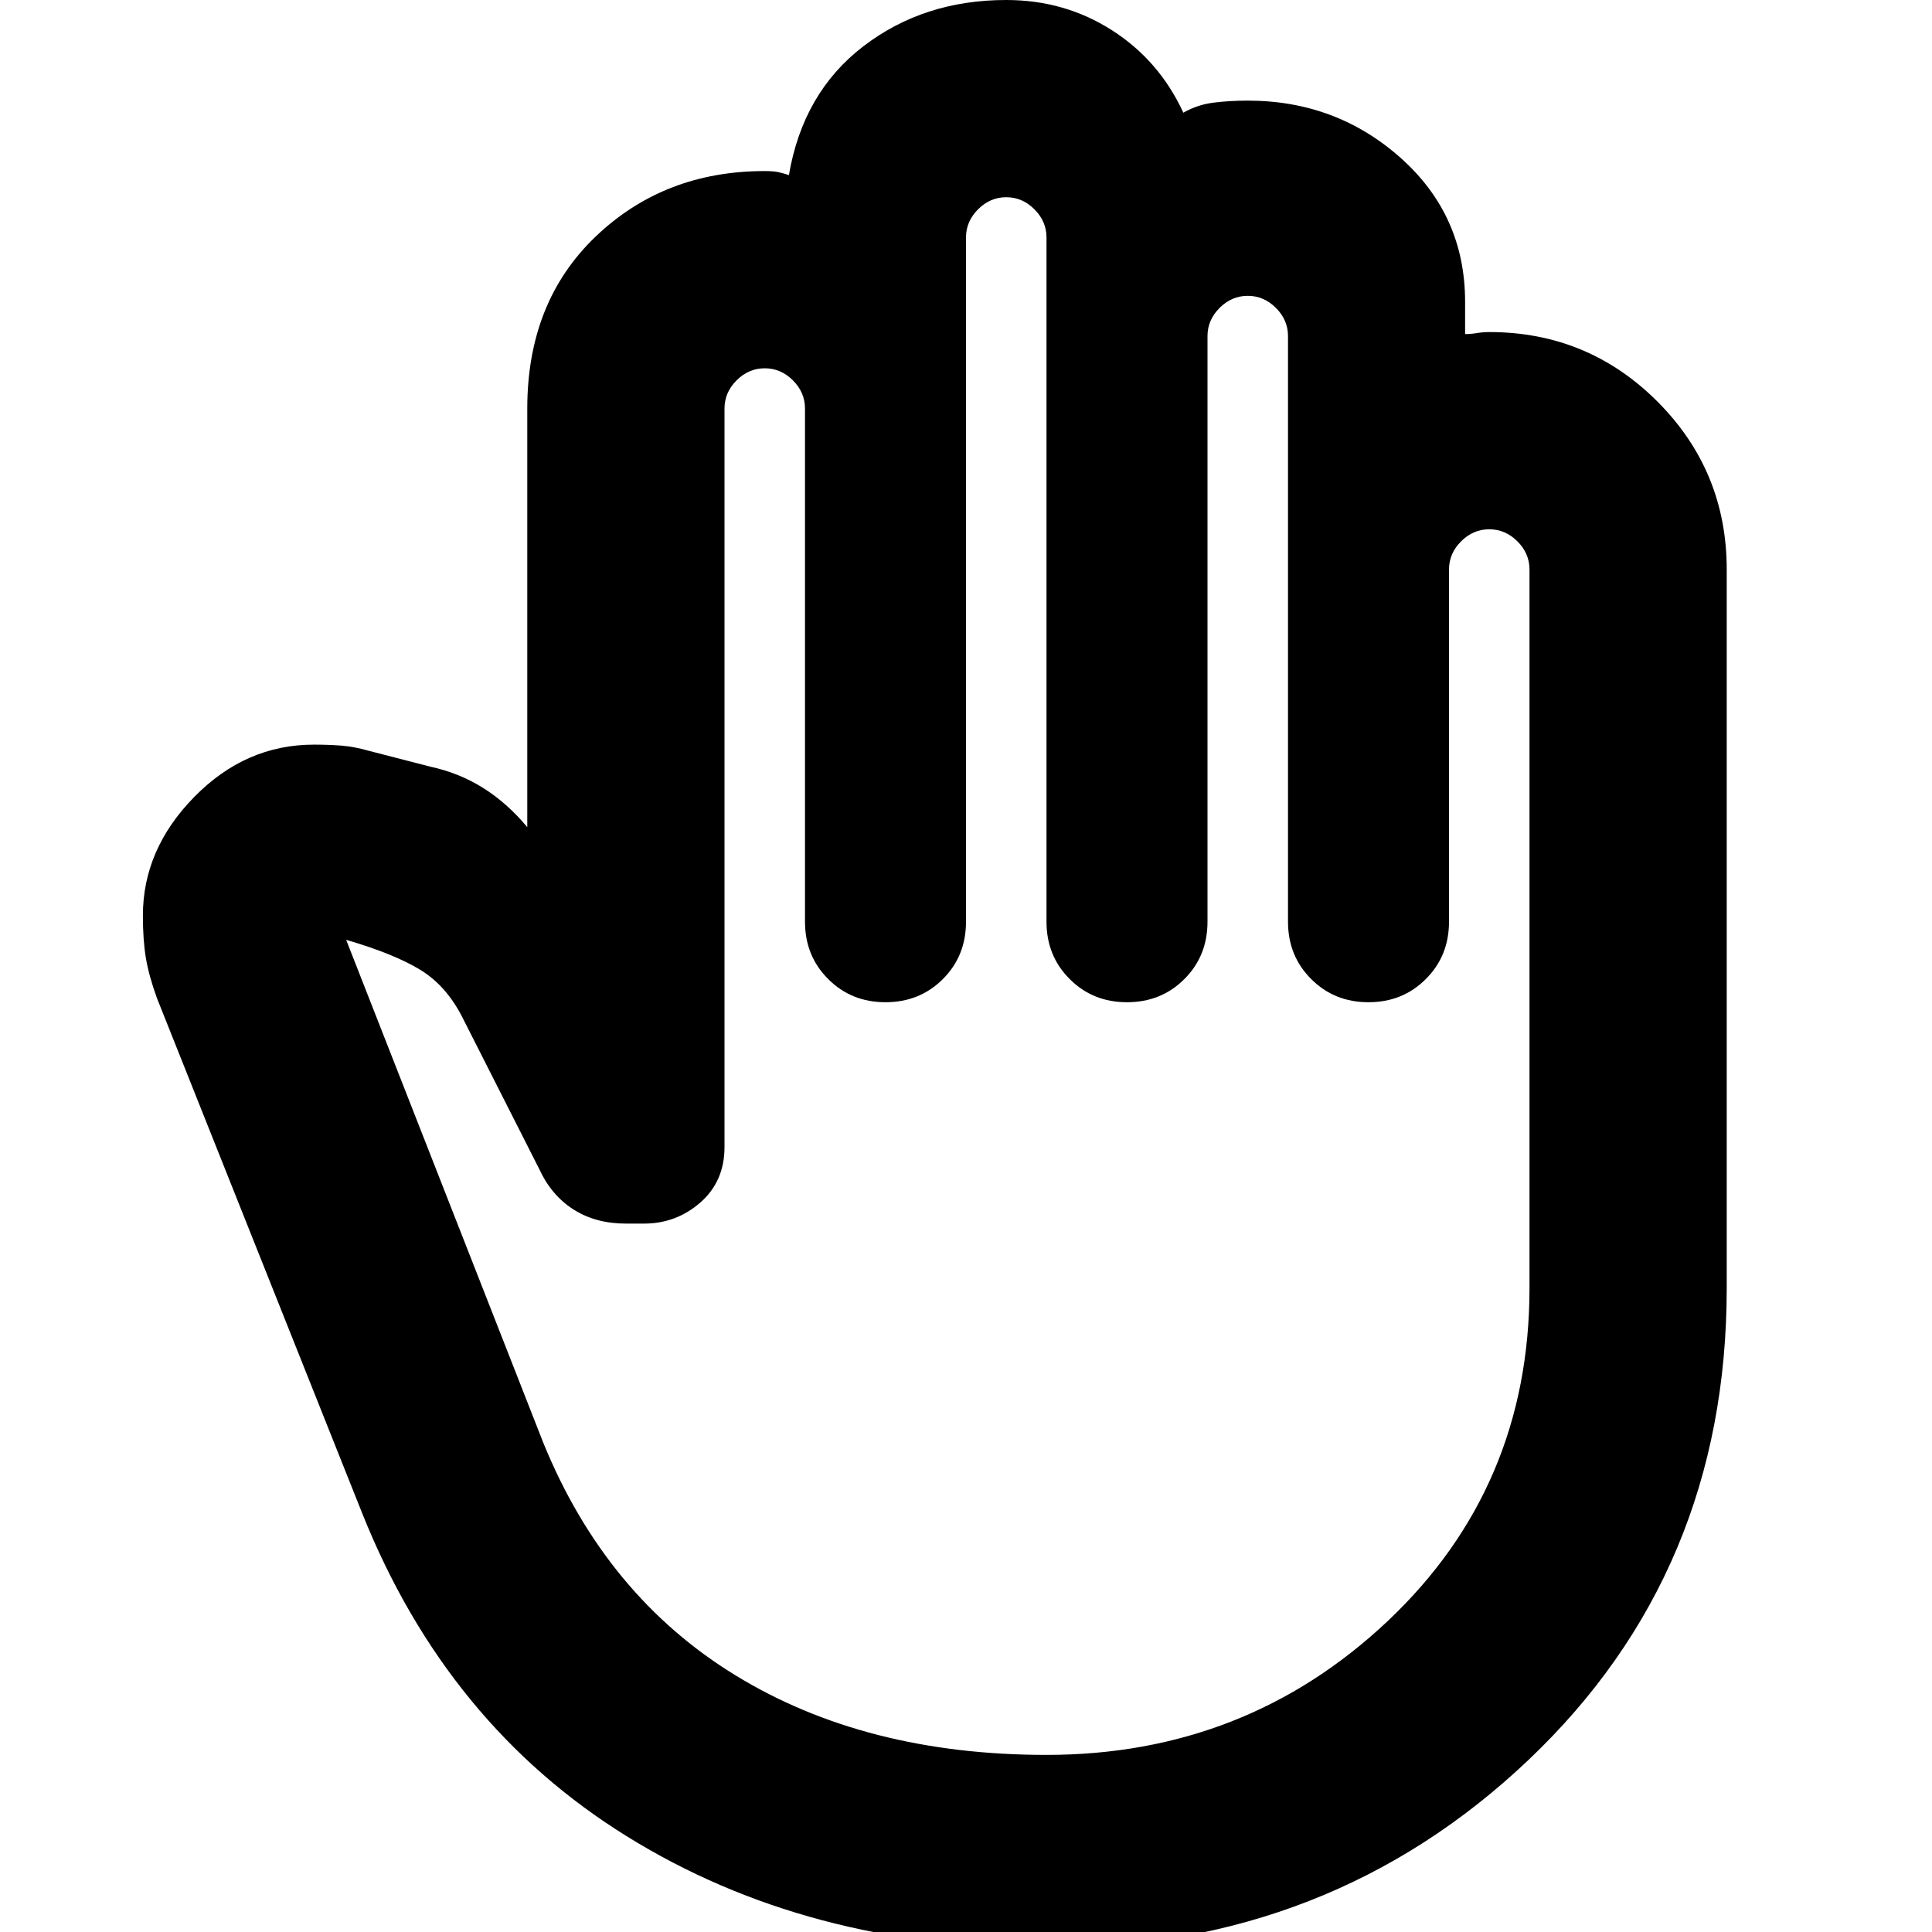 <svg xmlns="http://www.w3.org/2000/svg" height="24" width="24"><path d="M13 24.2Q10.025 24.2 7.788 22.812Q5.55 21.425 4.5 18.8L1.95 12.4Q1.85 12.125 1.812 11.9Q1.775 11.675 1.775 11.375Q1.775 10.55 2.413 9.9Q3.05 9.25 3.9 9.25Q4.075 9.25 4.238 9.262Q4.4 9.275 4.575 9.325L5.35 9.525Q5.7 9.6 6 9.787Q6.3 9.975 6.55 10.275V5.075Q6.55 3.75 7.4 2.938Q8.25 2.125 9.5 2.125Q9.6 2.125 9.663 2.137Q9.725 2.15 9.8 2.175Q9.975 1.15 10.725 0.575Q11.475 0 12.5 0Q13.225 0 13.812 0.375Q14.4 0.75 14.7 1.4Q14.875 1.3 15.075 1.275Q15.275 1.25 15.5 1.25Q16.6 1.25 17.4 1.962Q18.2 2.675 18.2 3.75V4.15Q18.275 4.15 18.35 4.137Q18.425 4.125 18.5 4.125Q19.725 4.125 20.588 4.987Q21.45 5.85 21.45 7.075V16Q21.45 19.525 18.988 21.862Q16.525 24.2 13 24.2ZM13 21.8Q15.475 21.8 17.238 20.138Q19 18.475 19 16V7.075Q19 6.875 18.85 6.725Q18.7 6.575 18.5 6.575Q18.3 6.575 18.15 6.725Q18 6.875 18 7.075V11.45Q18 11.875 17.712 12.162Q17.425 12.45 17 12.45Q16.575 12.45 16.288 12.162Q16 11.875 16 11.45V4.175Q16 3.975 15.85 3.825Q15.7 3.675 15.5 3.675Q15.3 3.675 15.15 3.825Q15 3.975 15 4.175V11.45Q15 11.875 14.713 12.162Q14.425 12.45 14 12.45Q13.575 12.45 13.288 12.162Q13 11.875 13 11.45V2.95Q13 2.75 12.85 2.6Q12.7 2.45 12.5 2.45Q12.3 2.45 12.15 2.6Q12 2.75 12 2.95V11.45Q12 11.875 11.713 12.162Q11.425 12.45 11 12.45Q10.575 12.45 10.288 12.162Q10 11.875 10 11.45V5.075Q10 4.875 9.85 4.725Q9.7 4.575 9.5 4.575Q9.3 4.575 9.15 4.725Q9 4.875 9 5.075V14.25Q9 14.675 8.7 14.938Q8.4 15.2 8 15.2H7.775Q7.4 15.2 7.125 15.025Q6.85 14.85 6.7 14.525L5.75 12.65Q5.55 12.25 5.225 12.05Q4.9 11.85 4.3 11.675Q4.3 11.675 4.3 11.675Q4.3 11.675 4.3 11.675L6.75 17.925Q7.525 19.825 9.137 20.812Q10.75 21.8 13 21.8Z"/></svg>